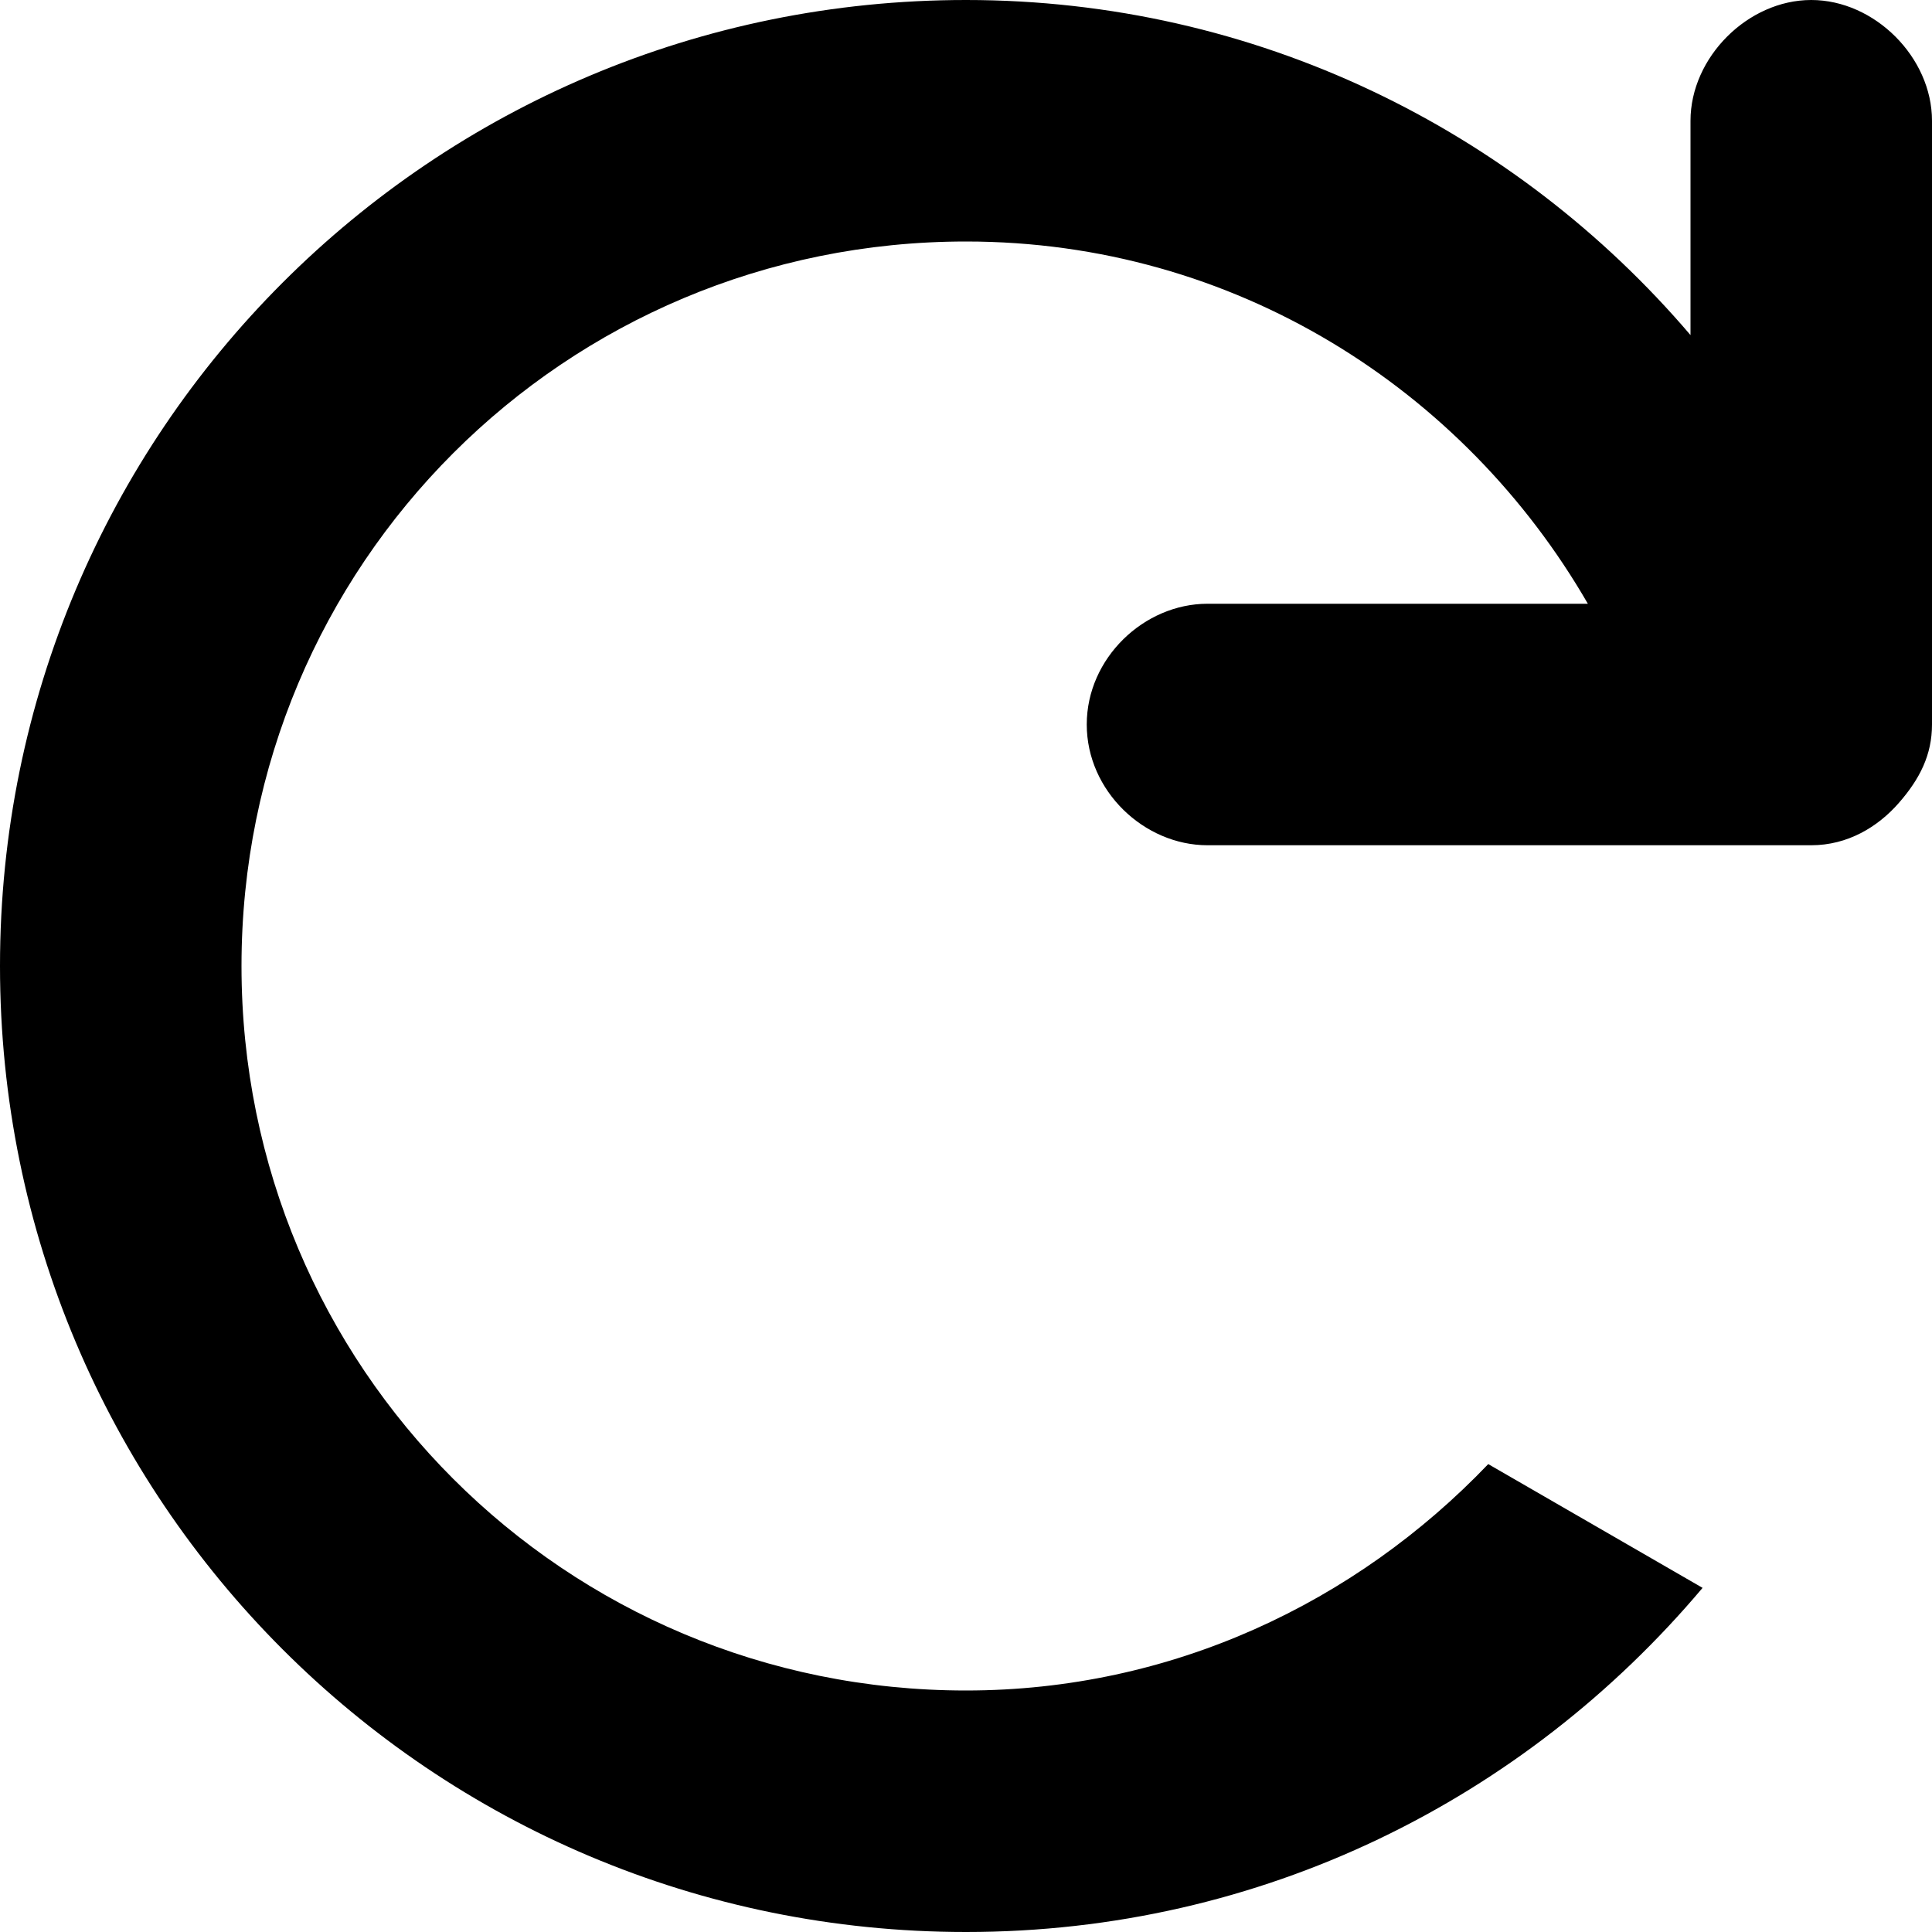 <svg xmlns="http://www.w3.org/2000/svg" width="64" height="64" viewBox="0 0 64 64"><path d="M60 28H40c-2.1 0-4-1.8-4-4s1.9-4 4-4h12.6C48.5 12.9 40.9 8 32 8 18.7 8 8 18.7 8 32s10.7 24 24 24c6.8 0 12.9-2.9 17.3-7.5l7.1 4.1C50.5 59.6 41.8 64 32 64 14.3 64 0 49.7 0 32S14.3 0 32 0c9.6 0 18.2 4.3 24 11.1V4c0-2.1 1.9-4 4-4s4 1.9 4 4v20c0 1-.4 1.8-1.1 2.6-.7.8-1.7 1.4-2.9 1.4z" fill-rule="evenodd" clip-rule="evenodd"/></svg>